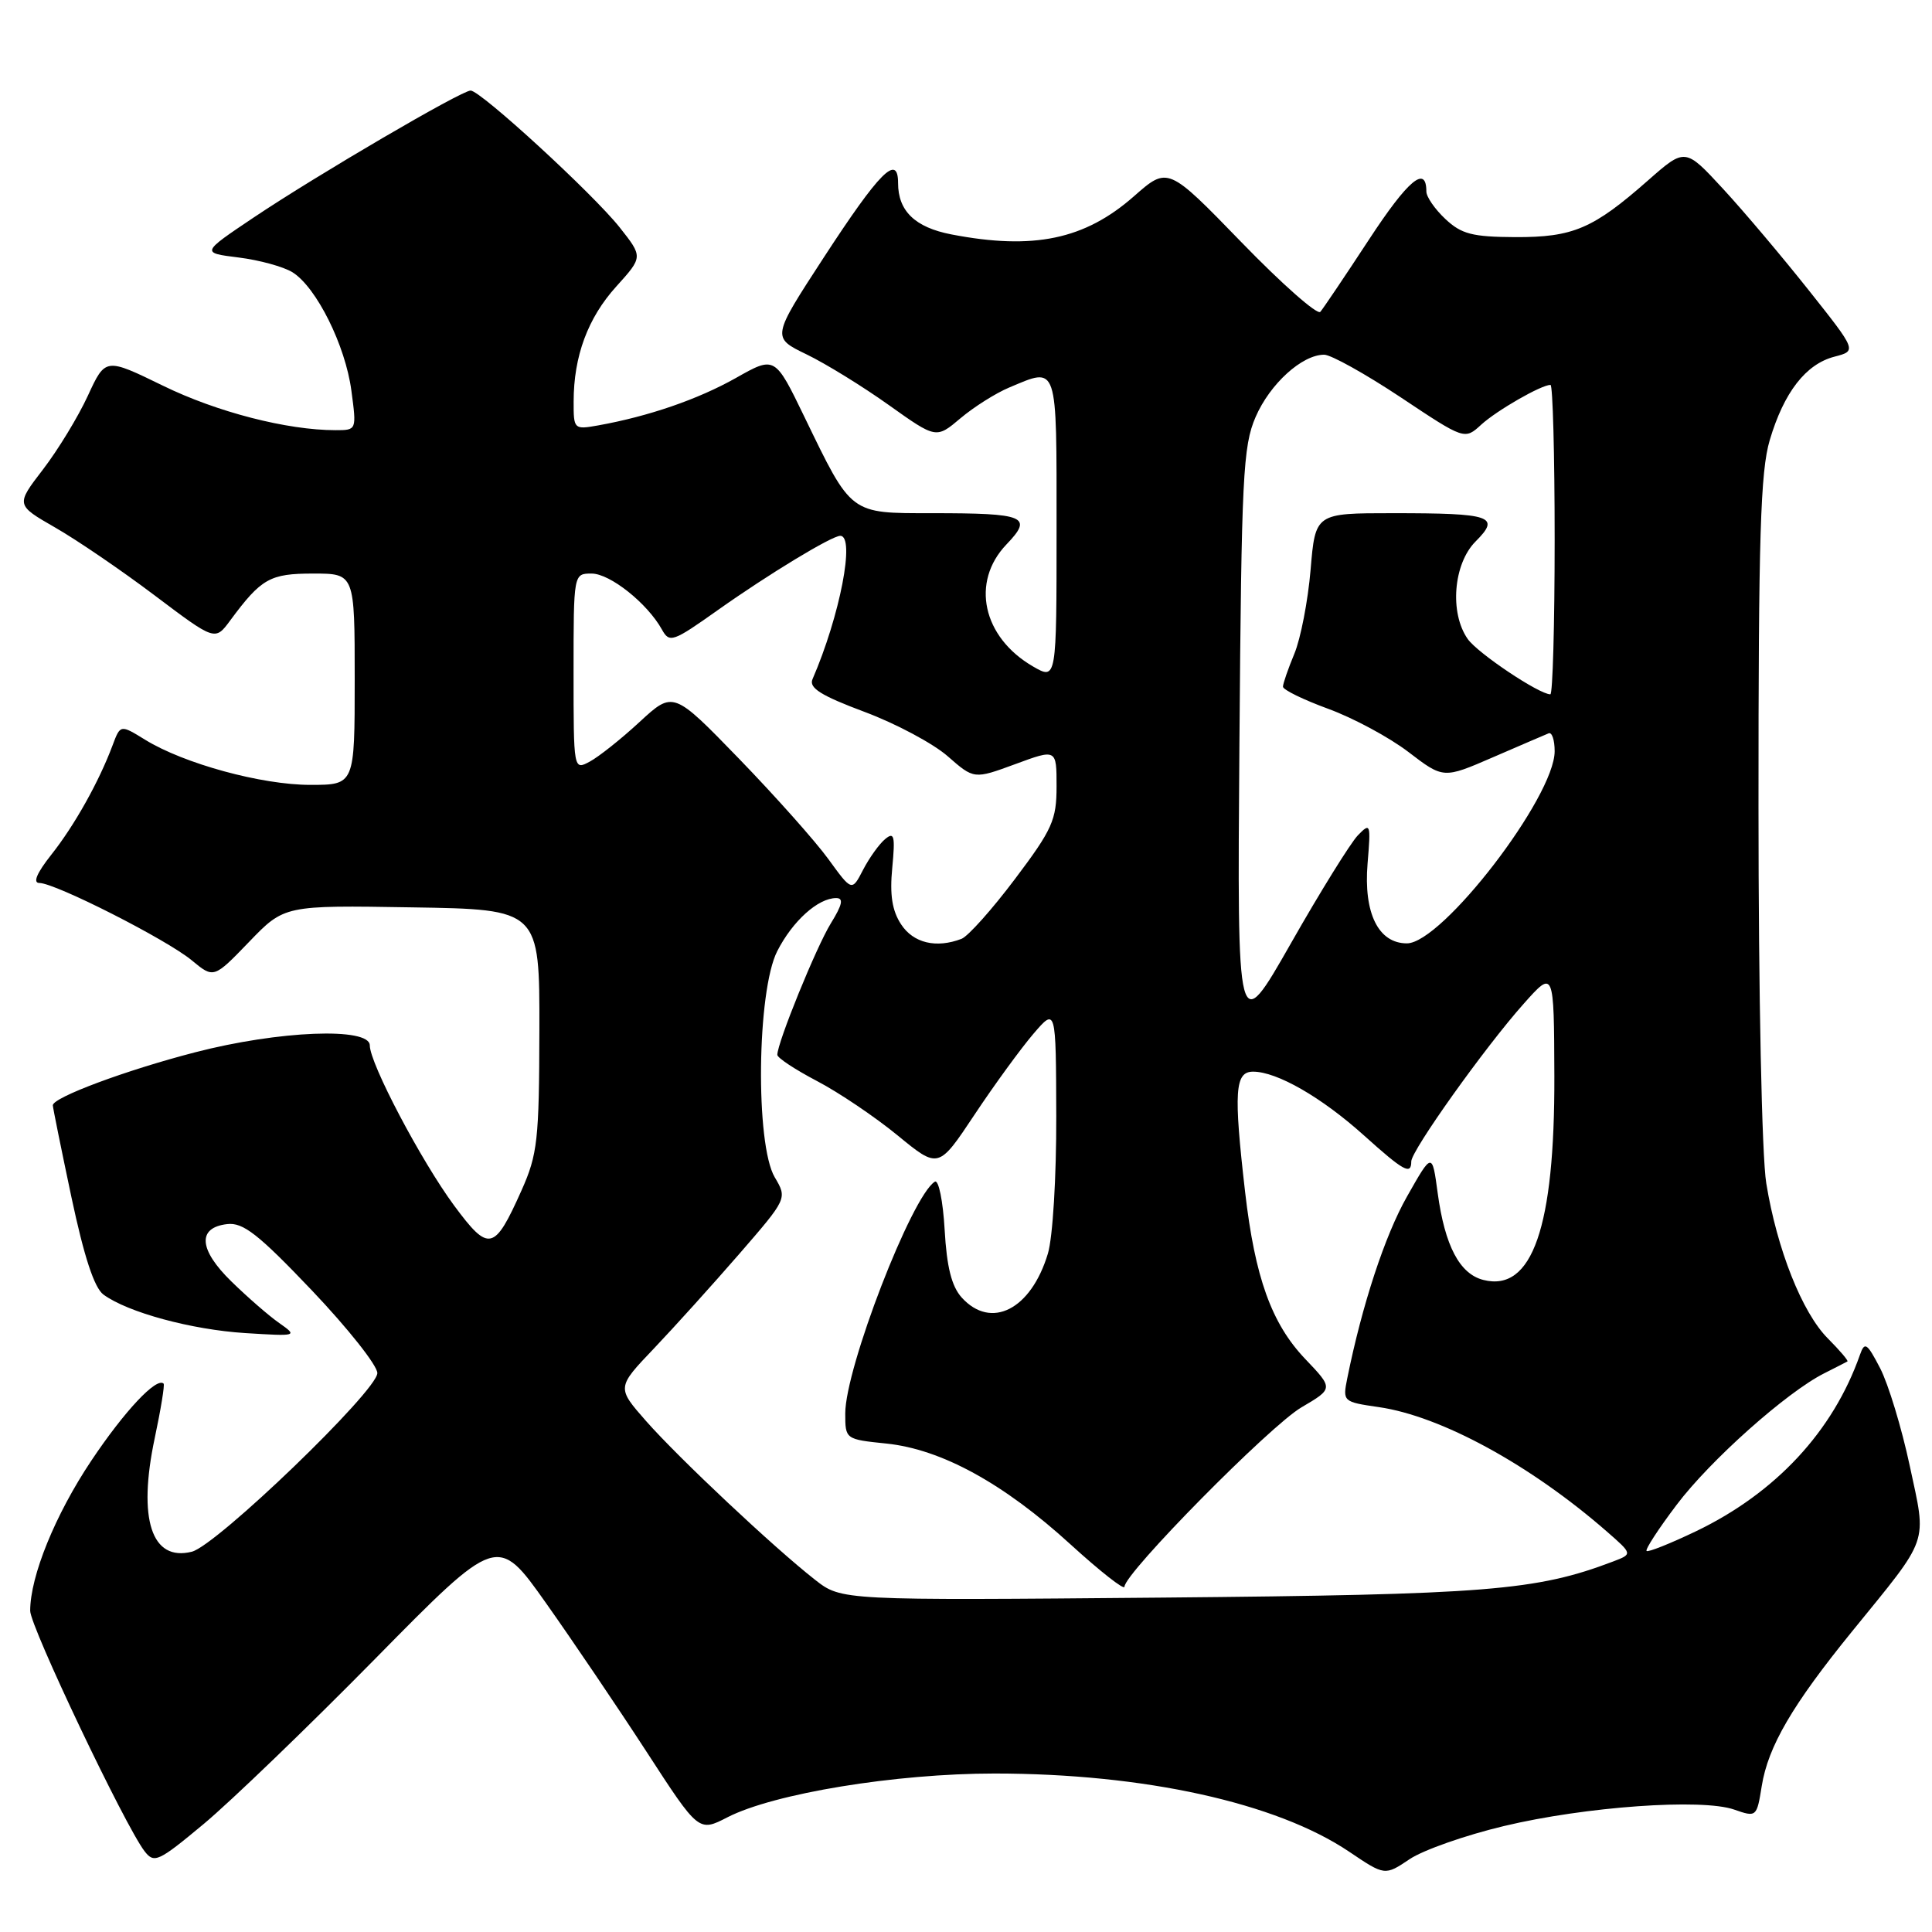<?xml version="1.0" encoding="UTF-8" standalone="no"?>
<!DOCTYPE svg PUBLIC "-//W3C//DTD SVG 1.1//EN" "http://www.w3.org/Graphics/SVG/1.1/DTD/svg11.dtd" >
<svg xmlns="http://www.w3.org/2000/svg" xmlns:xlink="http://www.w3.org/1999/xlink" version="1.1" viewBox="0 0 256 256">
 <g >
 <path fill="currentColor"
d=" M 199.28 241.96 C 210.07 239.38 225.50 238.28 229.79 239.78 C 232.74 240.81 232.78 240.77 233.44 236.66 C 234.28 231.42 237.49 225.91 245.41 216.17 C 255.79 203.40 255.31 204.79 253.05 194.22 C 251.98 189.20 250.21 183.39 249.13 181.30 C 247.39 177.95 247.08 177.74 246.46 179.50 C 242.90 189.64 235.30 197.82 224.73 202.90 C 221.32 204.53 218.37 205.71 218.18 205.51 C 217.98 205.31 219.77 202.56 222.16 199.40 C 226.59 193.52 236.73 184.48 241.72 181.97 C 243.25 181.20 244.63 180.49 244.79 180.40 C 244.96 180.32 243.79 178.95 242.21 177.36 C 238.80 173.95 235.46 165.54 234.04 156.79 C 233.45 153.21 233.01 131.74 233.01 106.93 C 233.00 71.13 233.27 62.46 234.50 58.32 C 236.38 51.98 239.28 48.24 243.08 47.26 C 246.04 46.49 246.04 46.49 239.70 38.50 C 236.21 34.10 231.10 28.04 228.33 25.04 C 223.29 19.58 223.29 19.58 218.39 23.89 C 211.10 30.31 208.45 31.45 200.77 31.42 C 195.09 31.39 193.65 31.02 191.52 29.02 C 190.13 27.72 189.00 26.08 189.00 25.38 C 189.00 21.81 186.58 23.83 181.40 31.74 C 178.24 36.56 175.34 40.87 174.95 41.32 C 174.57 41.78 169.86 37.63 164.50 32.10 C 154.75 22.05 154.75 22.05 150.25 26.01 C 143.74 31.74 136.94 33.16 126.06 31.06 C 121.25 30.13 119.00 27.96 119.00 24.26 C 119.00 20.30 116.56 22.75 109.14 34.14 C 102.25 44.72 102.25 44.72 106.88 46.96 C 109.42 48.19 114.32 51.21 117.77 53.67 C 124.05 58.14 124.05 58.14 127.27 55.42 C 129.05 53.92 131.95 52.09 133.72 51.35 C 140.23 48.62 140.00 47.95 140.00 70.06 C 140.00 90.11 140.00 90.11 136.88 88.31 C 130.19 84.43 128.60 77.12 133.36 72.14 C 136.92 68.43 135.91 68.00 123.49 68.00 C 112.56 68.00 112.89 68.25 106.59 55.24 C 102.68 47.16 102.68 47.16 97.50 50.09 C 92.47 52.92 85.95 55.17 79.25 56.37 C 76.06 56.94 76.00 56.88 76.01 53.22 C 76.01 47.20 77.89 42.12 81.67 37.95 C 85.20 34.04 85.20 34.04 82.10 30.12 C 78.57 25.67 63.68 12.00 62.36 12.00 C 61.14 12.00 42.03 23.18 33.63 28.81 C 26.64 33.50 26.64 33.50 31.62 34.12 C 34.36 34.46 37.57 35.34 38.76 36.08 C 41.93 38.06 45.77 45.78 46.56 51.76 C 47.26 57.00 47.26 57.00 44.46 57.00 C 38.06 57.00 28.76 54.61 21.60 51.11 C 13.97 47.39 13.97 47.39 11.64 52.44 C 10.36 55.22 7.68 59.62 5.70 62.20 C 2.09 66.90 2.09 66.90 7.29 69.89 C 10.16 71.53 16.10 75.58 20.50 78.90 C 28.50 84.93 28.50 84.93 30.50 82.22 C 34.63 76.64 35.76 76.00 41.50 76.00 C 47.00 76.00 47.00 76.00 47.00 90.00 C 47.00 104.00 47.00 104.00 41.11 104.00 C 34.66 104.00 24.37 101.19 19.23 98.02 C 15.95 96.00 15.95 96.00 14.92 98.75 C 13.13 103.55 9.87 109.38 6.80 113.25 C 4.87 115.69 4.32 117.00 5.22 117.00 C 7.32 117.00 22.10 124.50 25.41 127.25 C 28.32 129.66 28.32 129.66 33.00 124.81 C 37.68 119.95 37.68 119.95 54.59 120.23 C 71.50 120.50 71.50 120.50 71.47 136.50 C 71.44 151.05 71.23 152.97 69.11 157.72 C 65.50 165.80 64.78 165.96 60.18 159.75 C 55.80 153.81 49.00 140.91 49.00 138.52 C 49.00 136.08 36.93 136.56 25.84 139.44 C 16.61 141.83 7.00 145.42 7.00 146.46 C 7.00 146.75 8.11 152.22 9.46 158.61 C 11.14 166.52 12.49 170.64 13.71 171.54 C 16.93 173.90 25.37 176.19 32.50 176.64 C 39.41 177.07 39.47 177.05 37.00 175.31 C 35.62 174.35 32.78 171.87 30.67 169.81 C 26.33 165.58 26.11 162.66 30.10 162.20 C 32.21 161.95 34.23 163.53 41.34 171.00 C 46.10 176.01 50.00 180.93 50.00 181.94 C 50.00 184.28 28.70 204.79 25.42 205.61 C 20.08 206.95 18.23 201.29 20.50 190.57 C 21.31 186.76 21.84 183.50 21.68 183.34 C 20.76 182.43 16.50 186.96 12.09 193.56 C 7.32 200.70 4.00 208.85 4.00 213.44 C 4.00 215.53 16.56 241.92 19.15 245.29 C 20.43 246.95 20.97 246.70 27.01 241.67 C 30.58 238.69 40.80 228.85 49.71 219.80 C 65.92 203.33 65.92 203.33 72.35 212.42 C 75.88 217.41 81.88 226.28 85.68 232.13 C 92.58 242.76 92.58 242.76 96.39 240.80 C 102.55 237.64 118.68 235.00 131.79 235.00 C 151.61 235.01 169.13 238.87 178.77 245.36 C 183.50 248.55 183.50 248.55 186.78 246.35 C 188.58 245.14 194.20 243.17 199.28 241.96 Z  M 108.00 209.33 C 102.54 205.06 89.96 193.23 85.62 188.31 C 81.71 183.86 81.71 183.86 86.65 178.68 C 89.36 175.83 94.45 170.19 97.95 166.16 C 104.32 158.81 104.32 158.81 102.66 156.00 C 100.07 151.62 100.29 131.31 102.99 126.03 C 105.03 122.03 108.40 119.00 110.80 119.00 C 111.81 119.00 111.62 119.87 110.09 122.35 C 108.16 125.48 103.00 138.16 103.00 139.77 C 103.00 140.17 105.37 141.73 108.25 143.24 C 111.14 144.75 115.94 147.99 118.93 150.44 C 124.35 154.89 124.35 154.89 129.13 147.70 C 131.76 143.74 135.27 138.93 136.92 137.00 C 139.92 133.50 139.92 133.50 139.96 147.88 C 139.98 155.96 139.50 163.95 138.85 166.11 C 136.62 173.53 131.33 176.23 127.43 171.93 C 126.09 170.44 125.45 167.89 125.17 162.94 C 124.95 159.13 124.37 156.27 123.87 156.58 C 120.81 158.47 112.00 181.27 112.00 187.29 C 112.00 190.71 112.02 190.72 117.47 191.28 C 124.75 192.04 132.99 196.55 141.86 204.65 C 145.79 208.23 149.00 210.75 149.00 210.25 C 149.00 208.46 168.28 188.92 172.45 186.48 C 176.69 183.99 176.69 183.99 172.94 180.06 C 168.48 175.37 166.29 169.28 164.98 157.92 C 163.45 144.62 163.63 142.00 166.04 142.00 C 169.20 142.00 175.10 145.39 180.70 150.42 C 186.00 155.19 187.00 155.74 187.00 153.90 C 187.00 152.46 196.78 138.74 201.90 133.00 C 205.91 128.50 205.91 128.50 205.96 142.57 C 206.02 162.62 203.03 171.23 196.56 169.60 C 193.41 168.81 191.45 165.08 190.50 158.08 C 189.77 152.66 189.77 152.66 186.44 158.54 C 183.50 163.71 180.48 172.93 178.52 182.63 C 177.90 185.72 177.95 185.76 182.70 186.45 C 190.95 187.64 202.80 194.11 212.92 202.94 C 216.33 205.92 216.33 205.92 213.76 206.90 C 203.56 210.78 197.05 211.30 154.00 211.69 C 111.50 212.07 111.50 212.07 108.00 209.33 Z  M 164.23 98.50 C 164.50 63.14 164.70 59.10 166.38 55.24 C 168.28 50.86 172.53 47.00 175.46 47.00 C 176.36 47.00 180.92 49.54 185.59 52.64 C 194.07 58.29 194.07 58.29 196.28 56.26 C 198.36 54.37 204.22 51.00 205.45 51.00 C 205.75 51.00 206.00 60.22 206.00 71.50 C 206.00 82.78 205.74 92.00 205.43 92.00 C 203.94 92.00 195.80 86.55 194.48 84.67 C 192.05 81.21 192.58 74.70 195.52 71.75 C 198.87 68.40 197.69 68.00 184.56 68.00 C 174.29 68.00 174.29 68.00 173.66 75.50 C 173.31 79.63 172.34 84.63 171.51 86.62 C 170.68 88.62 170.00 90.58 170.00 90.99 C 170.00 91.40 172.69 92.71 175.99 93.92 C 179.28 95.12 184.07 97.69 186.62 99.64 C 191.26 103.19 191.26 103.19 197.83 100.34 C 201.44 98.78 204.75 97.35 205.20 97.17 C 205.64 96.98 206.00 98.05 206.00 99.54 C 206.00 105.60 191.08 125.00 186.42 125.00 C 182.64 125.00 180.67 121.00 181.21 114.43 C 181.65 109.12 181.60 108.96 179.92 110.69 C 178.96 111.69 174.96 118.12 171.05 125.00 C 163.93 137.50 163.93 137.50 164.23 98.50 Z  M 119.40 122.48 C 118.21 120.67 117.88 118.57 118.23 114.98 C 118.63 110.76 118.49 110.18 117.29 111.18 C 116.51 111.82 115.20 113.65 114.37 115.24 C 112.88 118.13 112.88 118.13 109.76 113.83 C 108.05 111.47 102.72 105.49 97.93 100.54 C 89.21 91.55 89.21 91.55 84.75 95.66 C 82.30 97.93 79.32 100.29 78.14 100.92 C 76.00 102.07 76.00 102.05 76.00 89.04 C 76.00 76.00 76.00 76.00 78.39 76.00 C 80.83 76.00 85.78 79.94 87.71 83.42 C 88.71 85.23 89.15 85.07 95.13 80.83 C 101.82 76.09 110.21 71.00 111.34 71.00 C 113.35 71.00 111.30 81.60 107.66 90.00 C 107.16 91.15 108.78 92.17 114.56 94.33 C 118.71 95.88 123.67 98.53 125.58 100.21 C 129.06 103.26 129.06 103.26 134.53 101.25 C 140.00 99.23 140.00 99.23 140.00 104.19 C 140.00 108.65 139.45 109.89 134.49 116.47 C 131.46 120.50 128.27 124.07 127.41 124.40 C 124.05 125.69 121.02 124.96 119.40 122.48 Z "/>
</g>
</svg>